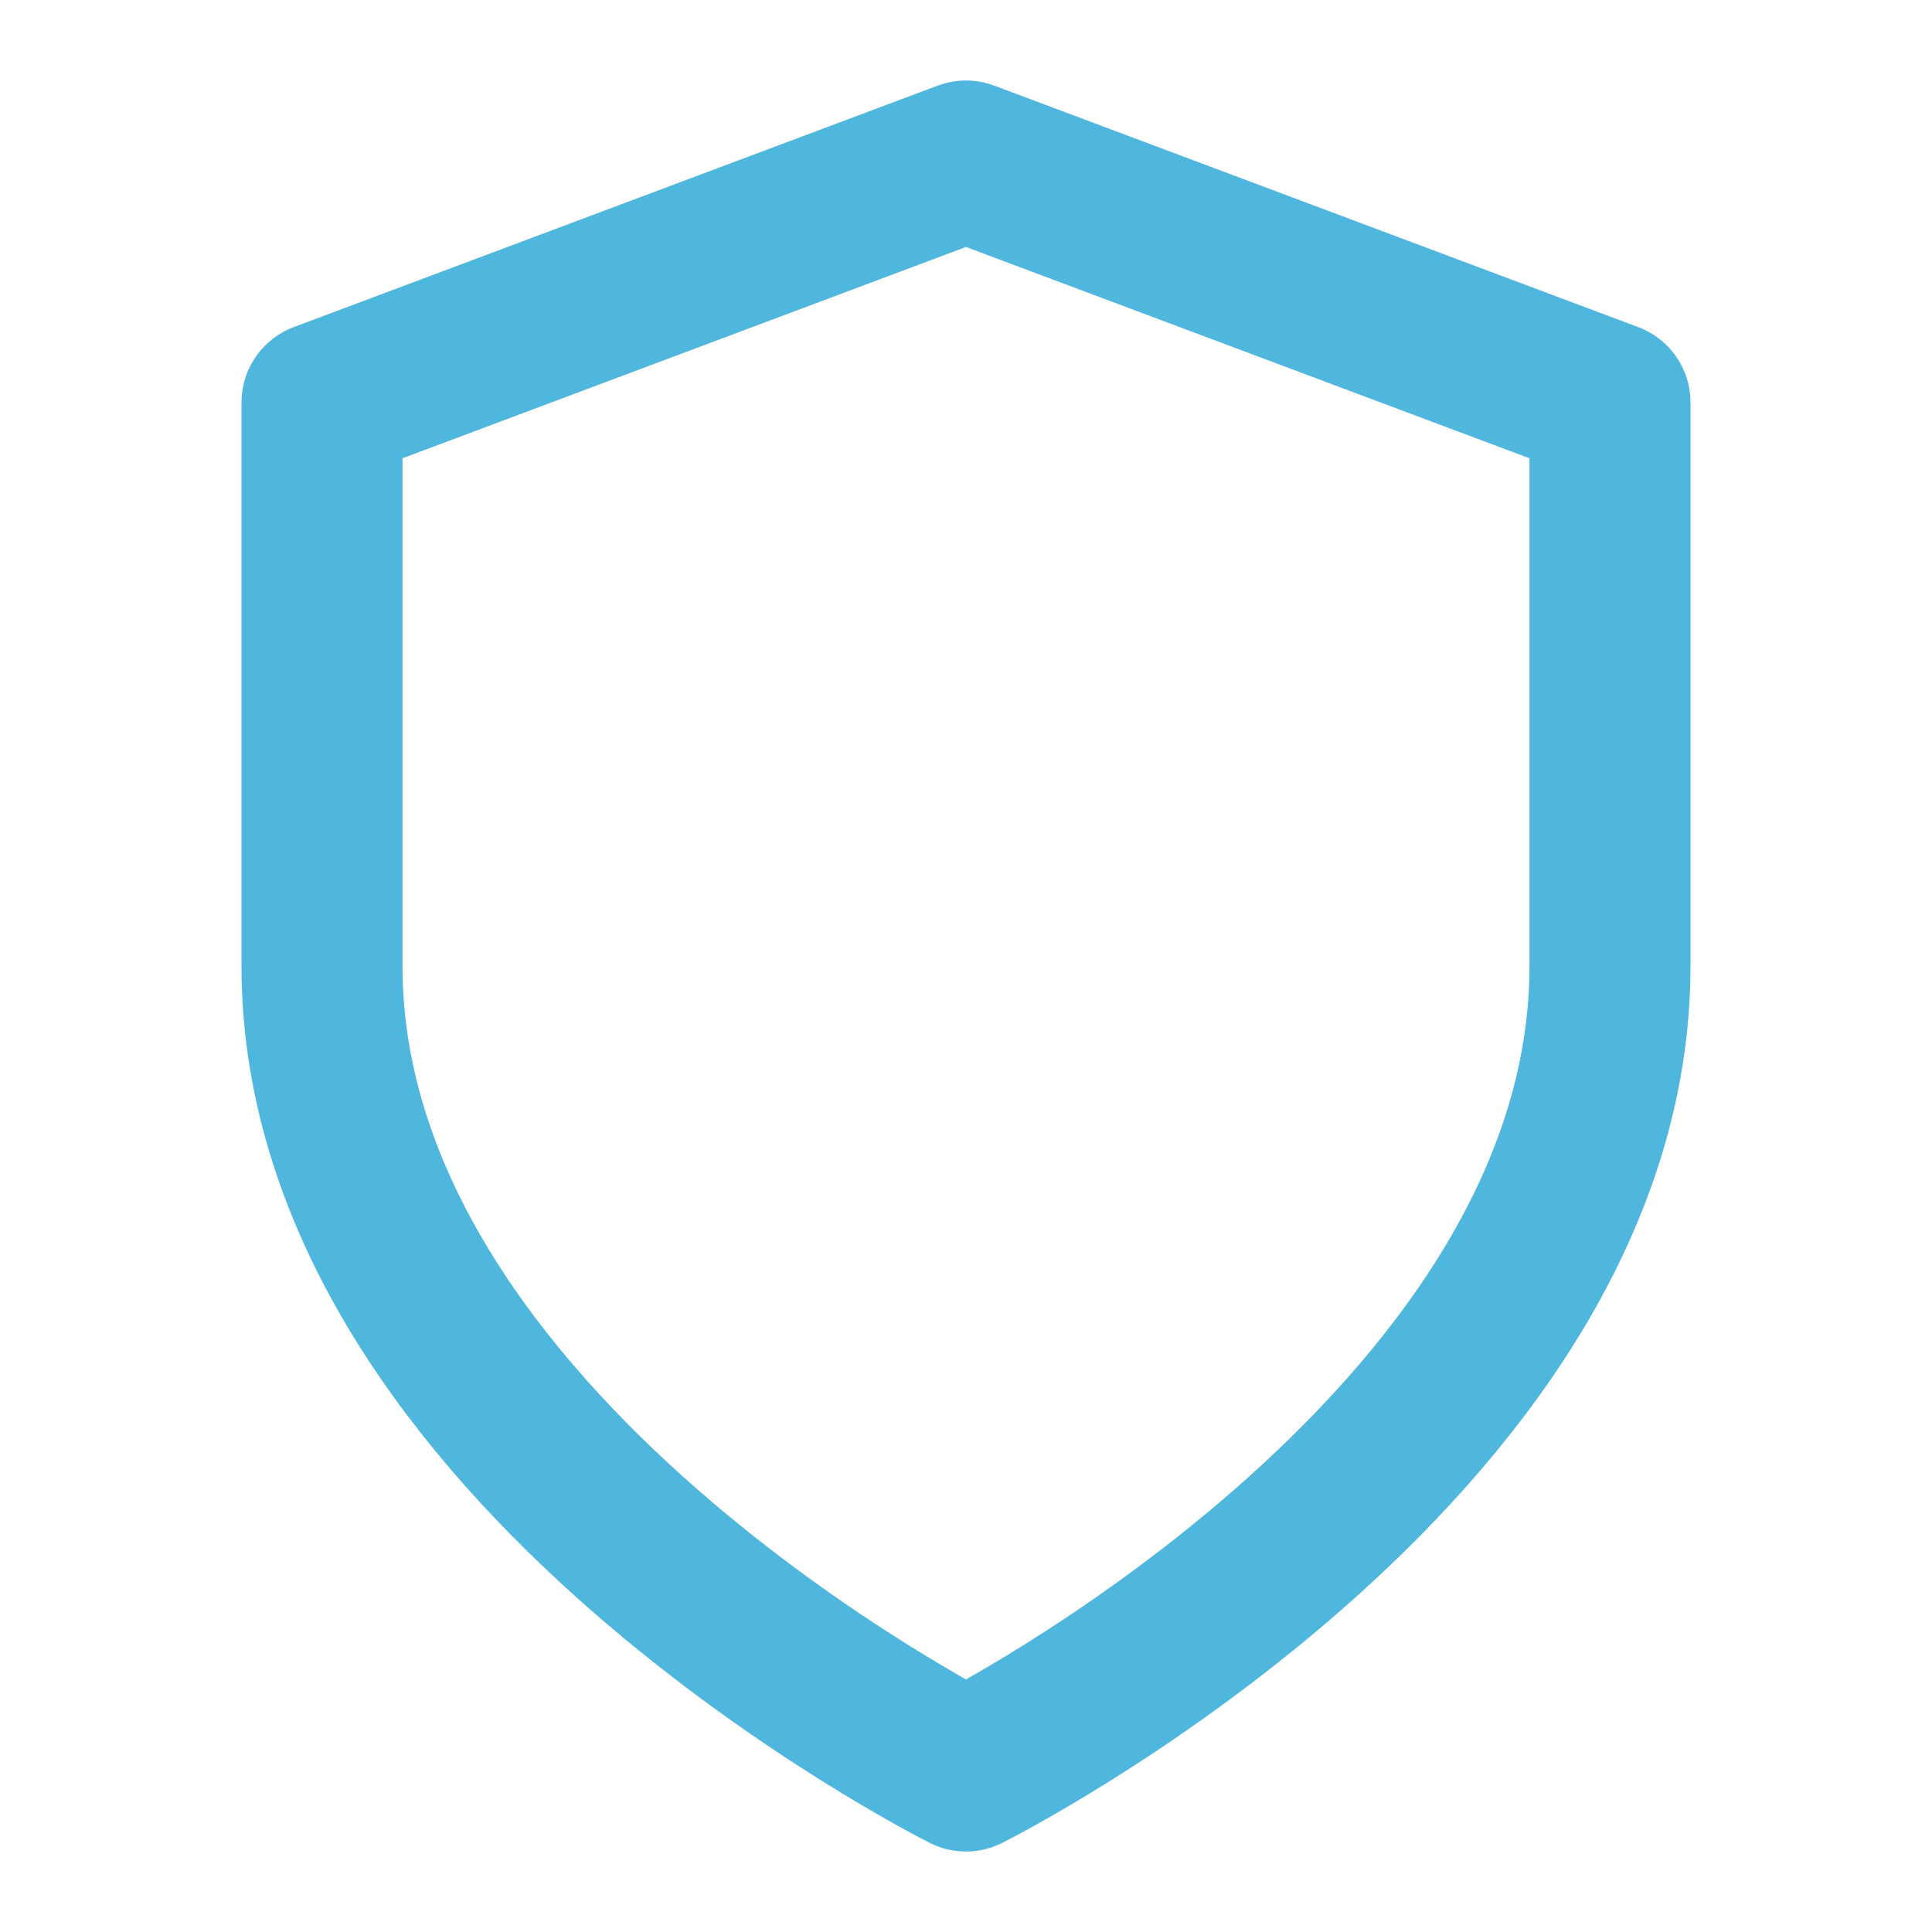 <svg xmlns="http://www.w3.org/2000/svg" width="40" height="40" viewBox="0 0 24 24" fill="none" stroke="#4FB6DE" stroke-width="2" stroke-linecap="round" stroke-linejoin="round">
  <path d="M12 22s8-4 8-10V5l-8-3-8 3v7c0 6 8 10 8 10z"></path>
</svg>